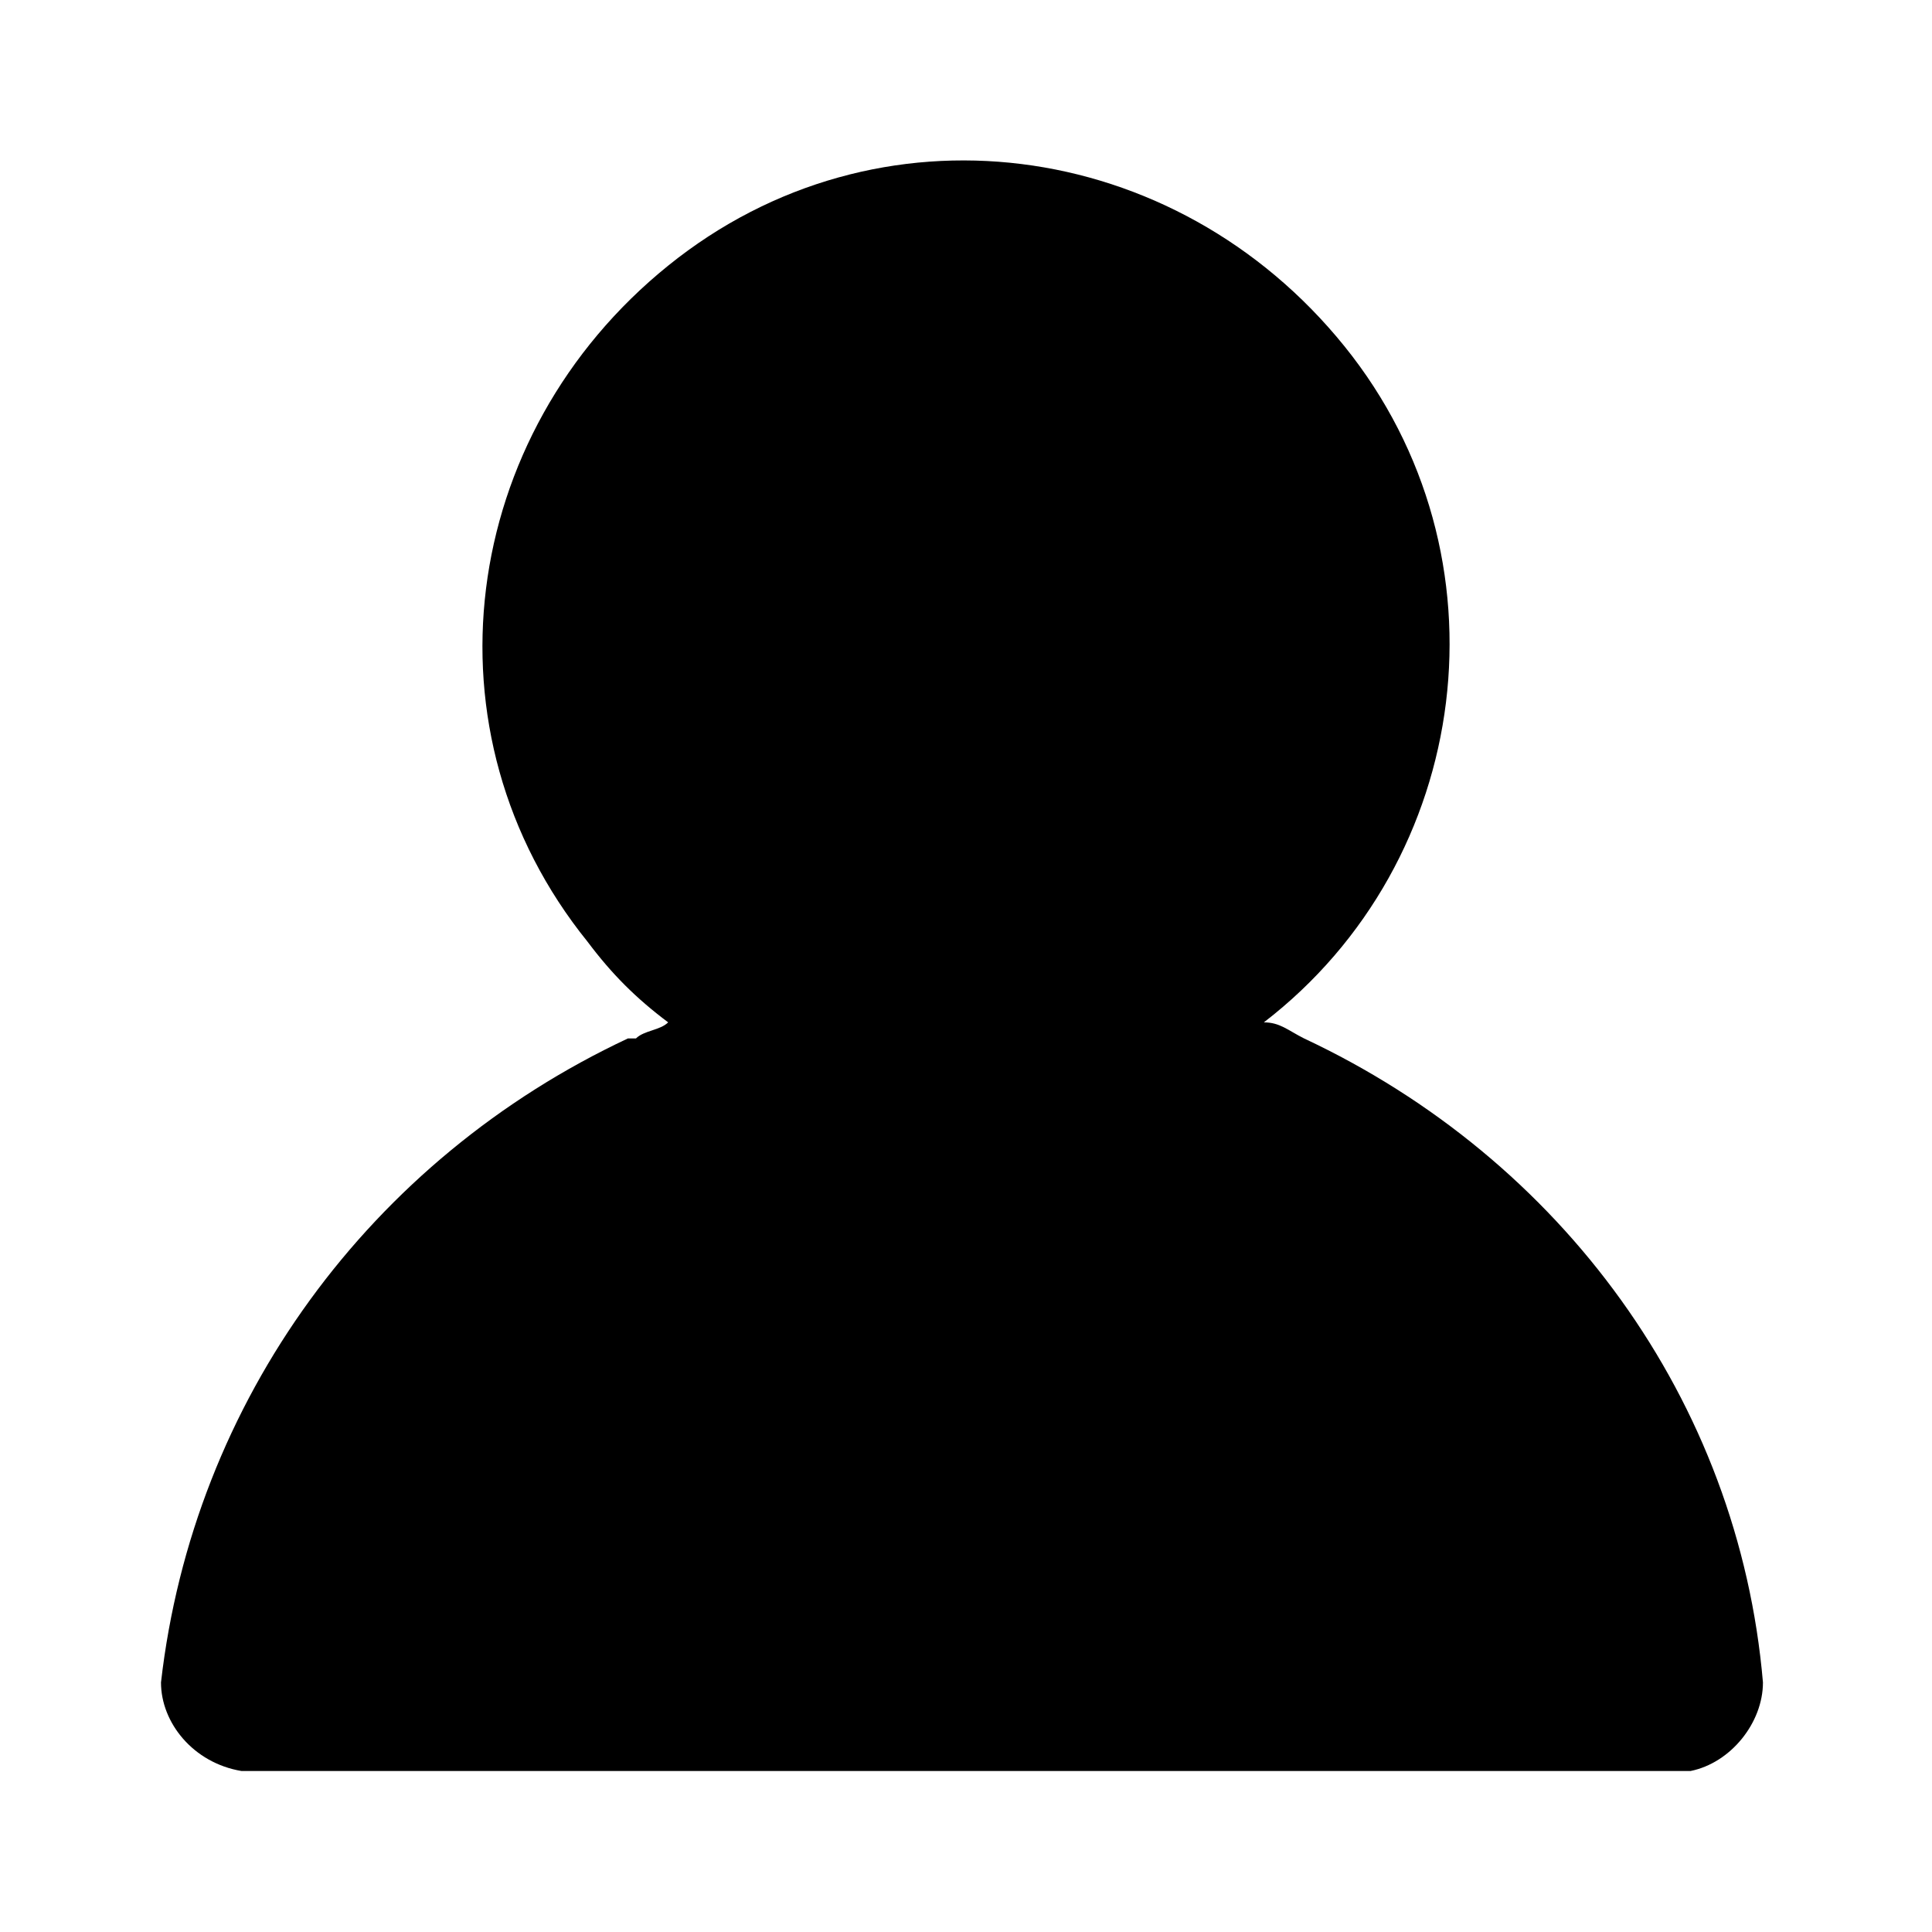<svg width="70" height="70" viewBox="0 0 70 70" fill="none" xmlns="http://www.w3.org/2000/svg">
<path d="M47.25 37.625C46.667 37.333 46.375 37.042 45.792 37.042C53.375 31.208 54.834 20.125 48.709 12.542C42.584 4.958 31.792 3.5 24.209 9.625C16.625 15.75 15.167 26.542 21.292 34.125C22.167 35.292 23.042 36.167 24.209 37.042C23.917 37.333 23.334 37.333 23.042 37.625C23.042 37.625 23.042 37.625 22.75 37.625C13.417 42 7 50.75 5.833 60.958C5.833 62.417 7 63.875 8.75 64.167H61.25C62.709 63.875 63.875 62.417 63.875 60.958C63 50.75 56.584 42 47.25 37.625Z" fill="black"/>
</svg>
